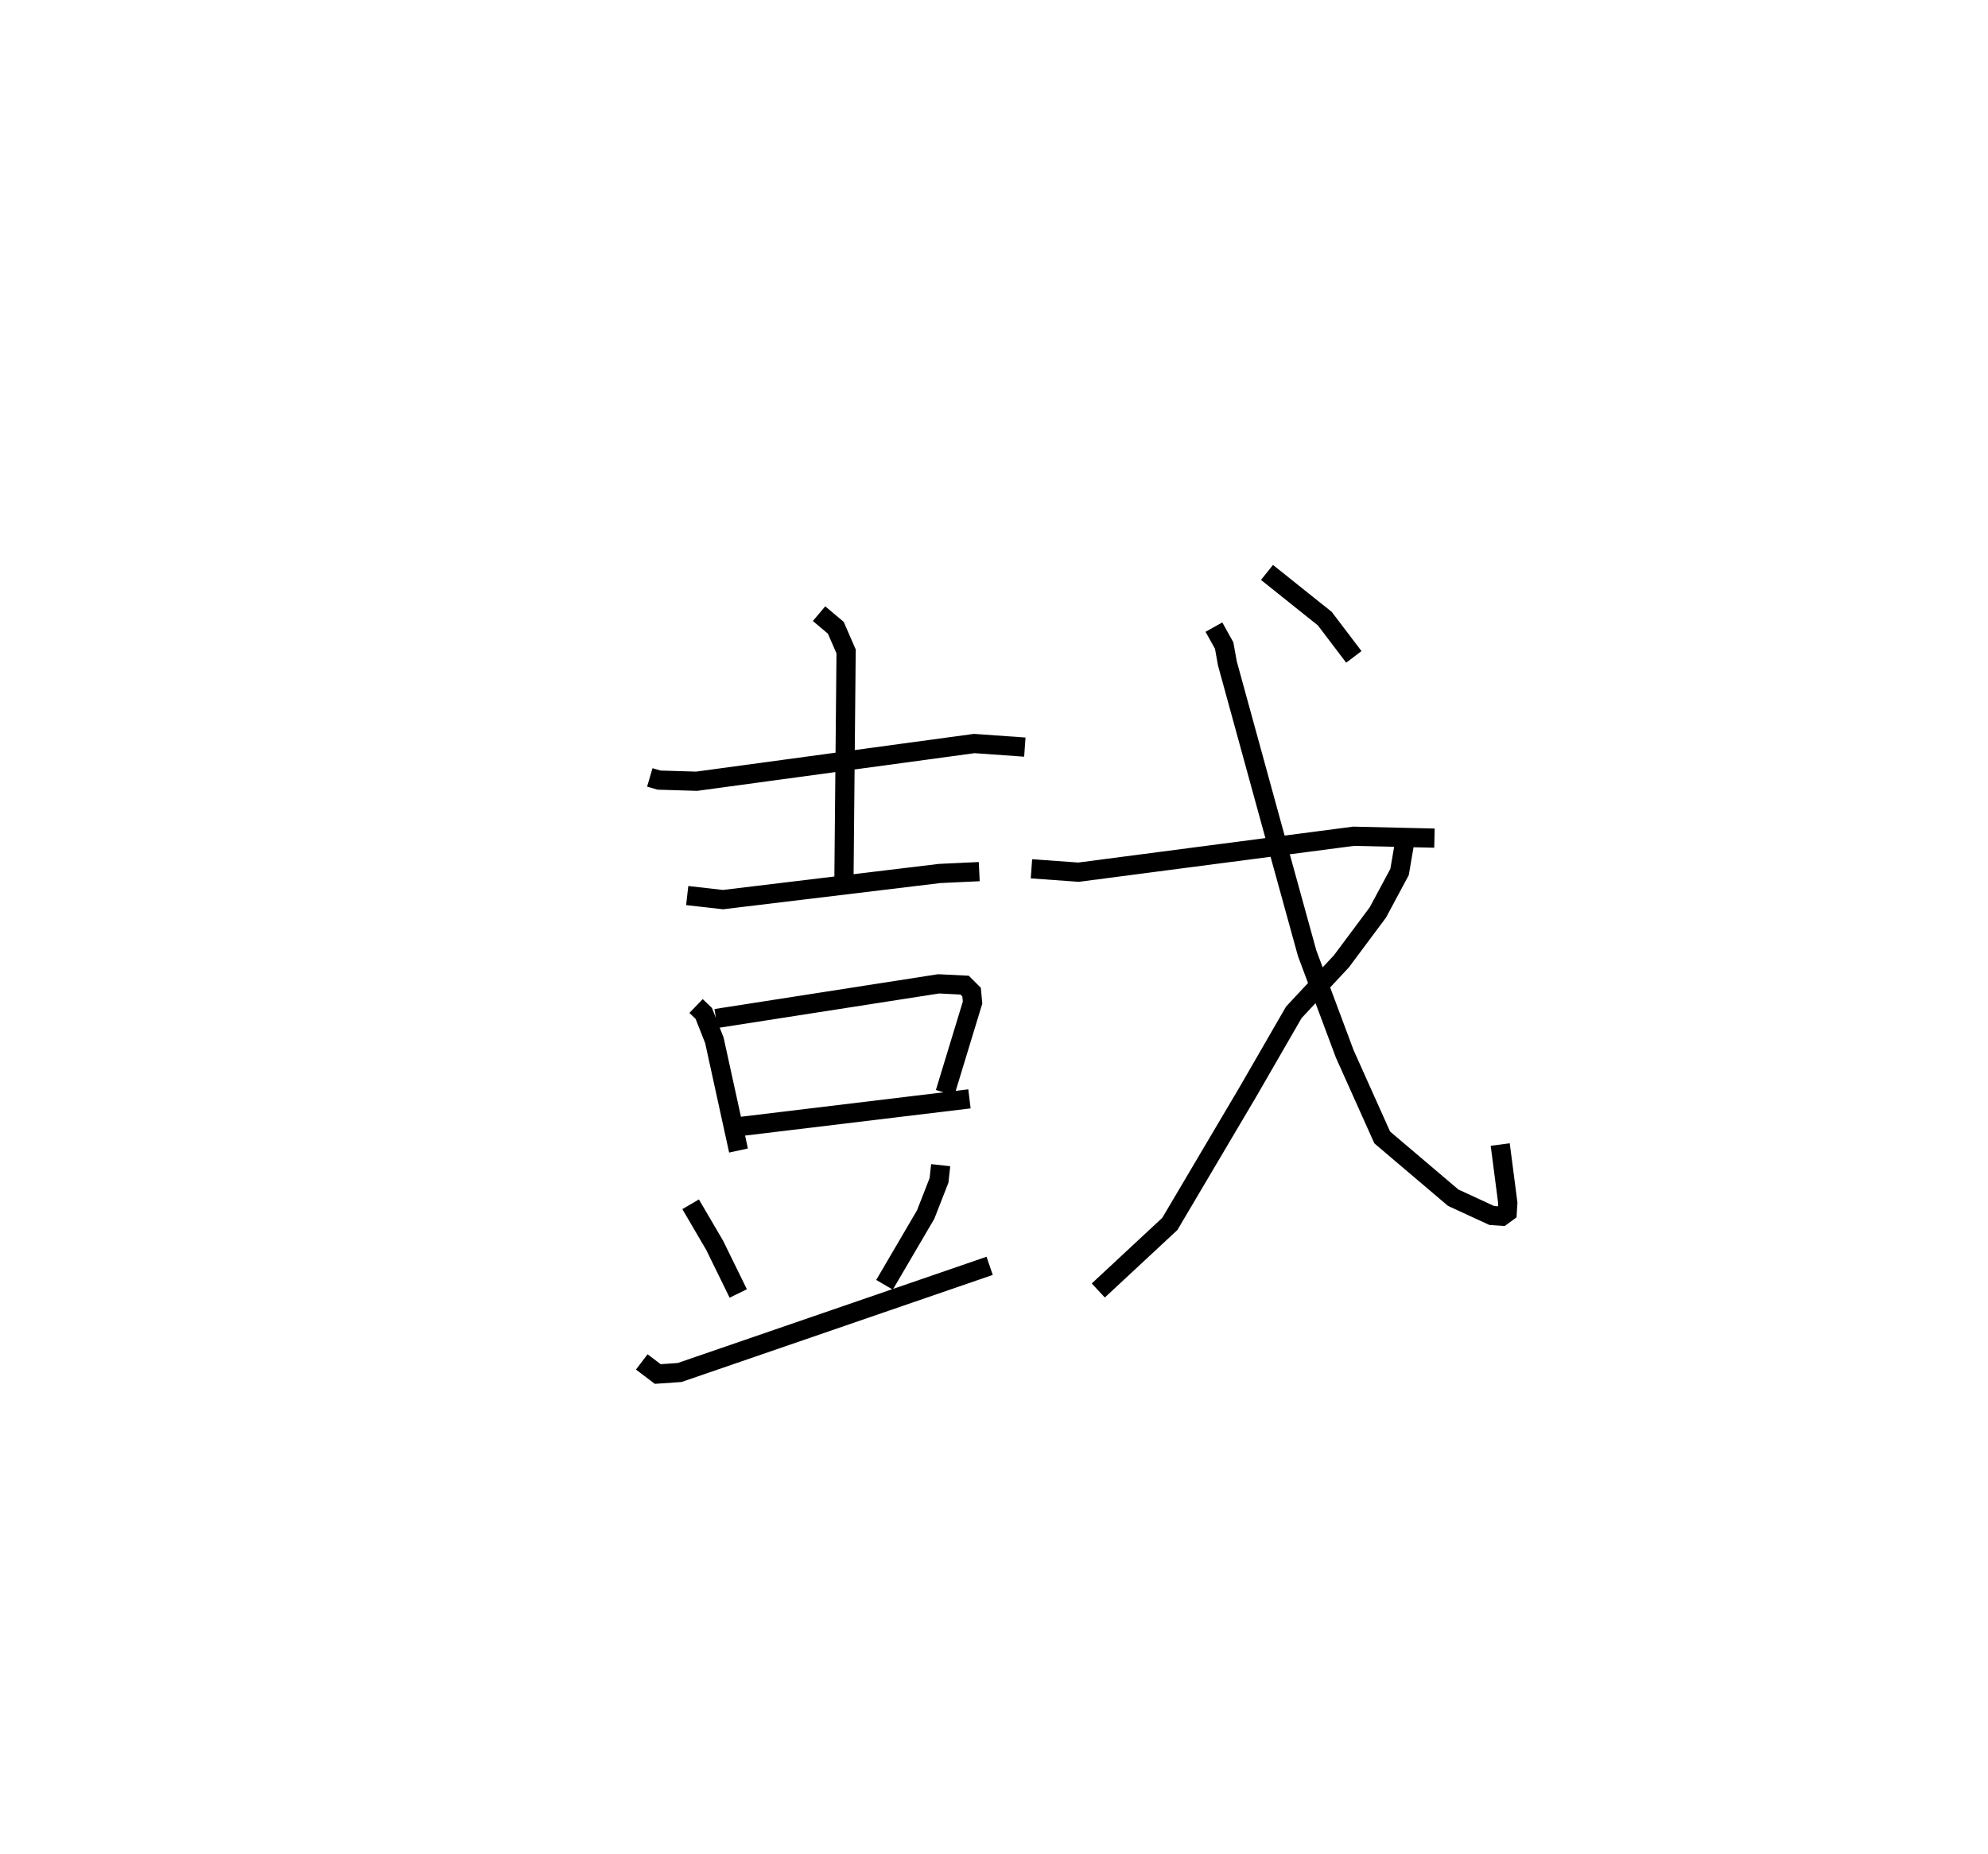 <?xml version="1.0" encoding="utf-8" ?>
<svg baseProfile="full" height="96.547" version="1.1" width="103.495" xmlns="http://www.w3.org/2000/svg" xmlns:ev="http://www.w3.org/2001/xml-events" xmlns:xlink="http://www.w3.org/1999/xlink"><defs /><rect fill="white" height="96.547" width="103.495" x="0" y="0" /><path d="M25,25 m0.0,0.0 m8.829,15.481 l0.479,0.14 1.958,0.059 l14.453,-1.964 2.634,0.187 m-10.713,-6.949 l0.872,0.734 0.536,1.232 l-0.113,11.978 m-8.159,0.735 l1.863,0.211 11.281,-1.361 l2.059,-0.097 m-14.742,6.999 l0.403,0.387 0.55,1.397 l1.257,5.74 m-1.174,-6.873 l11.591,-1.806 1.353,0.067 l0.364,0.364 0.05,0.546 l-1.43,4.696 m-10.798,1.772 l12.067,-1.456 m-14.516,5.49 l1.255,2.144 1.224,2.5 m10.539,-6.681 l-0.087,0.791 -0.694,1.779 l-2.144,3.659 m-12.637,4.016 l0.832,0.63 1.14,-0.079 l16.139,-5.554 m2.176,-20.674 l2.452,0.176 14.321,-1.871 l4.207,0.098 m-11.481,-10.988 l0.534,0.959 0.167,0.929 l2.32,8.452 1.833,6.644 l1.958,5.241 1.95,4.349 l3.694,3.136 2.011,0.928 l0.525,0.036 0.277,-0.203 l0.031,-0.485 -0.395,-3.044 m-5.005,-15.565 l-0.236,1.375 -1.13,2.106 l-1.896,2.543 -2.479,2.659 l-2.391,4.143 -4.063,6.873 l-3.725,3.466 m8.783,-37.39 l3.01,2.406 1.512,1.992 " fill="none" stroke="black" stroke-width="1" /></svg>